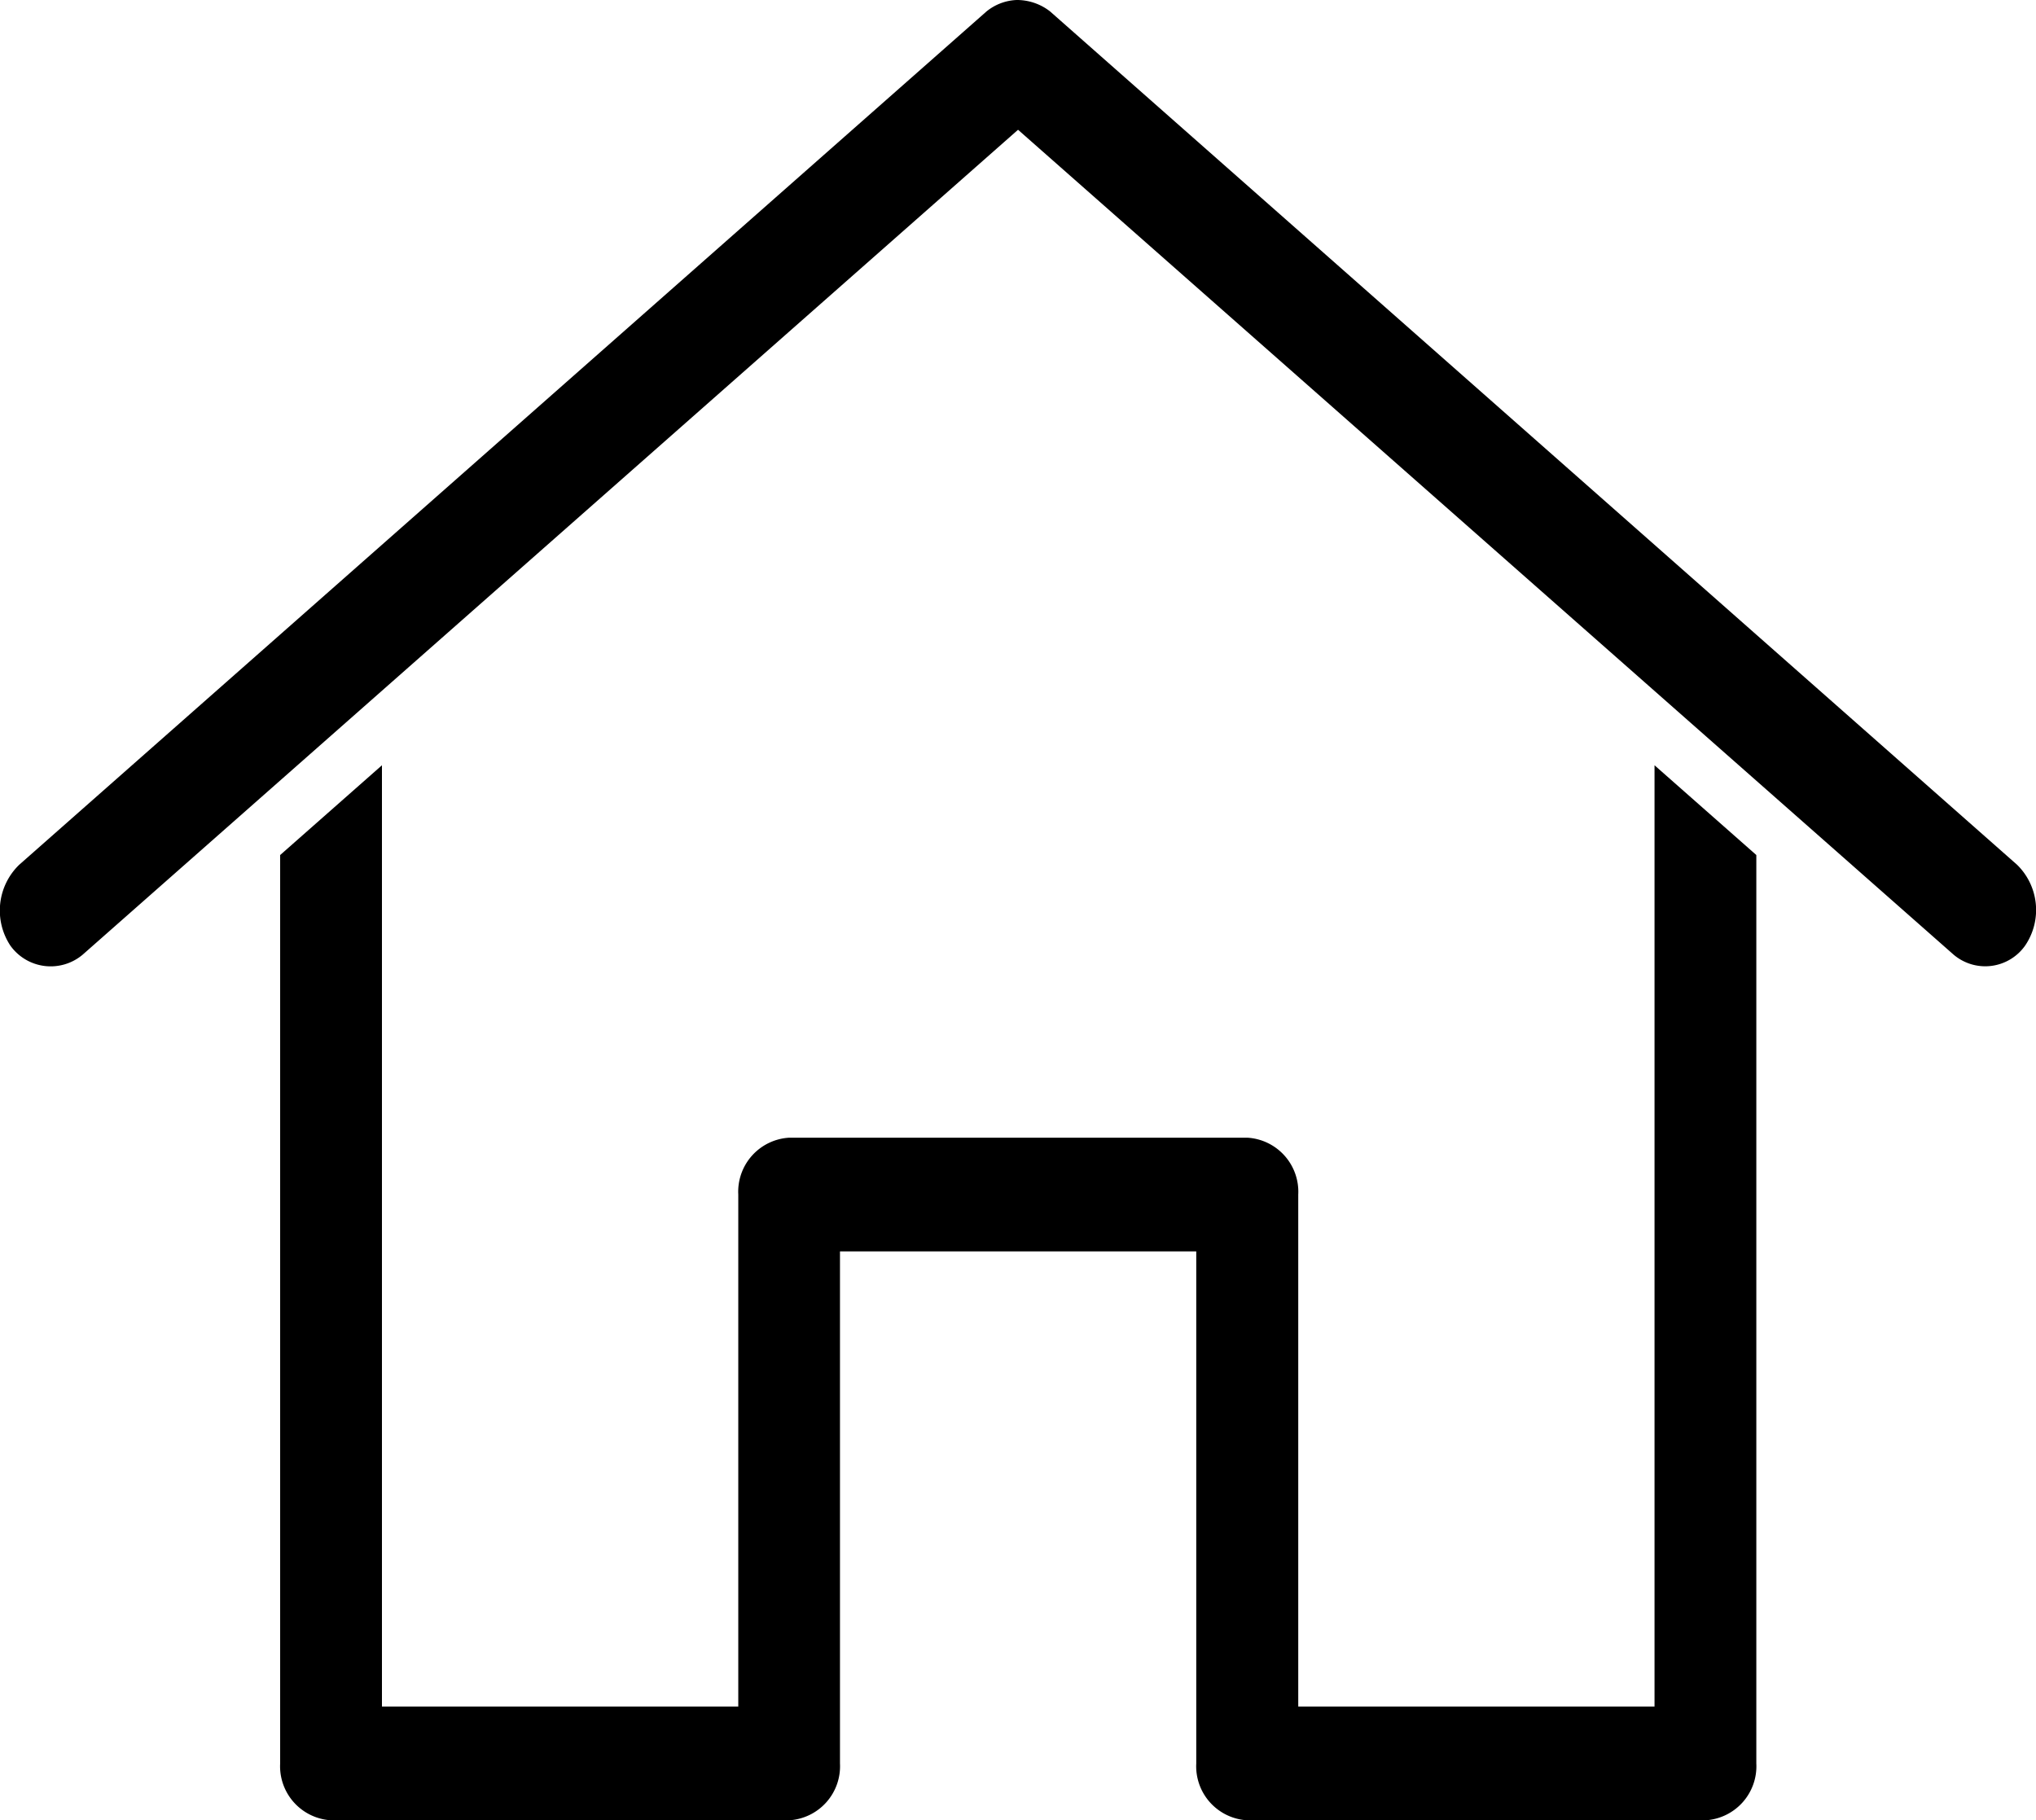 <svg xmlns="http://www.w3.org/2000/svg" width="42.5" height="38.001" viewBox="0 0 42.5 38.001">
  <g id="noun_Home_1706883" transform="translate(-10 -17.999)">
    <g id="Group_508" data-name="Group 508" transform="translate(10 17.999)">
      <path id="Path_877" data-name="Path 877" d="M31.221,970.362a1.065,1.065,0,0,0-.631.241L10.4,988.416a1.33,1.33,0,0,0-.183,1.688,1.035,1.035,0,0,0,1.511.186l19.523-17.219L50.778,990.29a1.019,1.019,0,0,0,1.494-.186,1.321,1.321,0,0,0-.166-1.688L31.919,970.6A1.126,1.126,0,0,0,31.221,970.362ZM17.973,986.338l-2.125,1.874v18.963a1.13,1.13,0,0,0,1.062,1.188h9.562a1.13,1.13,0,0,0,1.062-1.187V996.487h7.437v10.688a1.13,1.13,0,0,0,1.063,1.188H45.6a1.13,1.13,0,0,0,1.062-1.187V988.212l-2.125-1.874v19.65H37.1V995.3a1.13,1.13,0,0,0-1.062-1.187H26.473a1.13,1.13,0,0,0-1.062,1.187v10.688H17.973Z" transform="translate(-10 -970.362)"/>
    </g>
  </g>
</svg>
